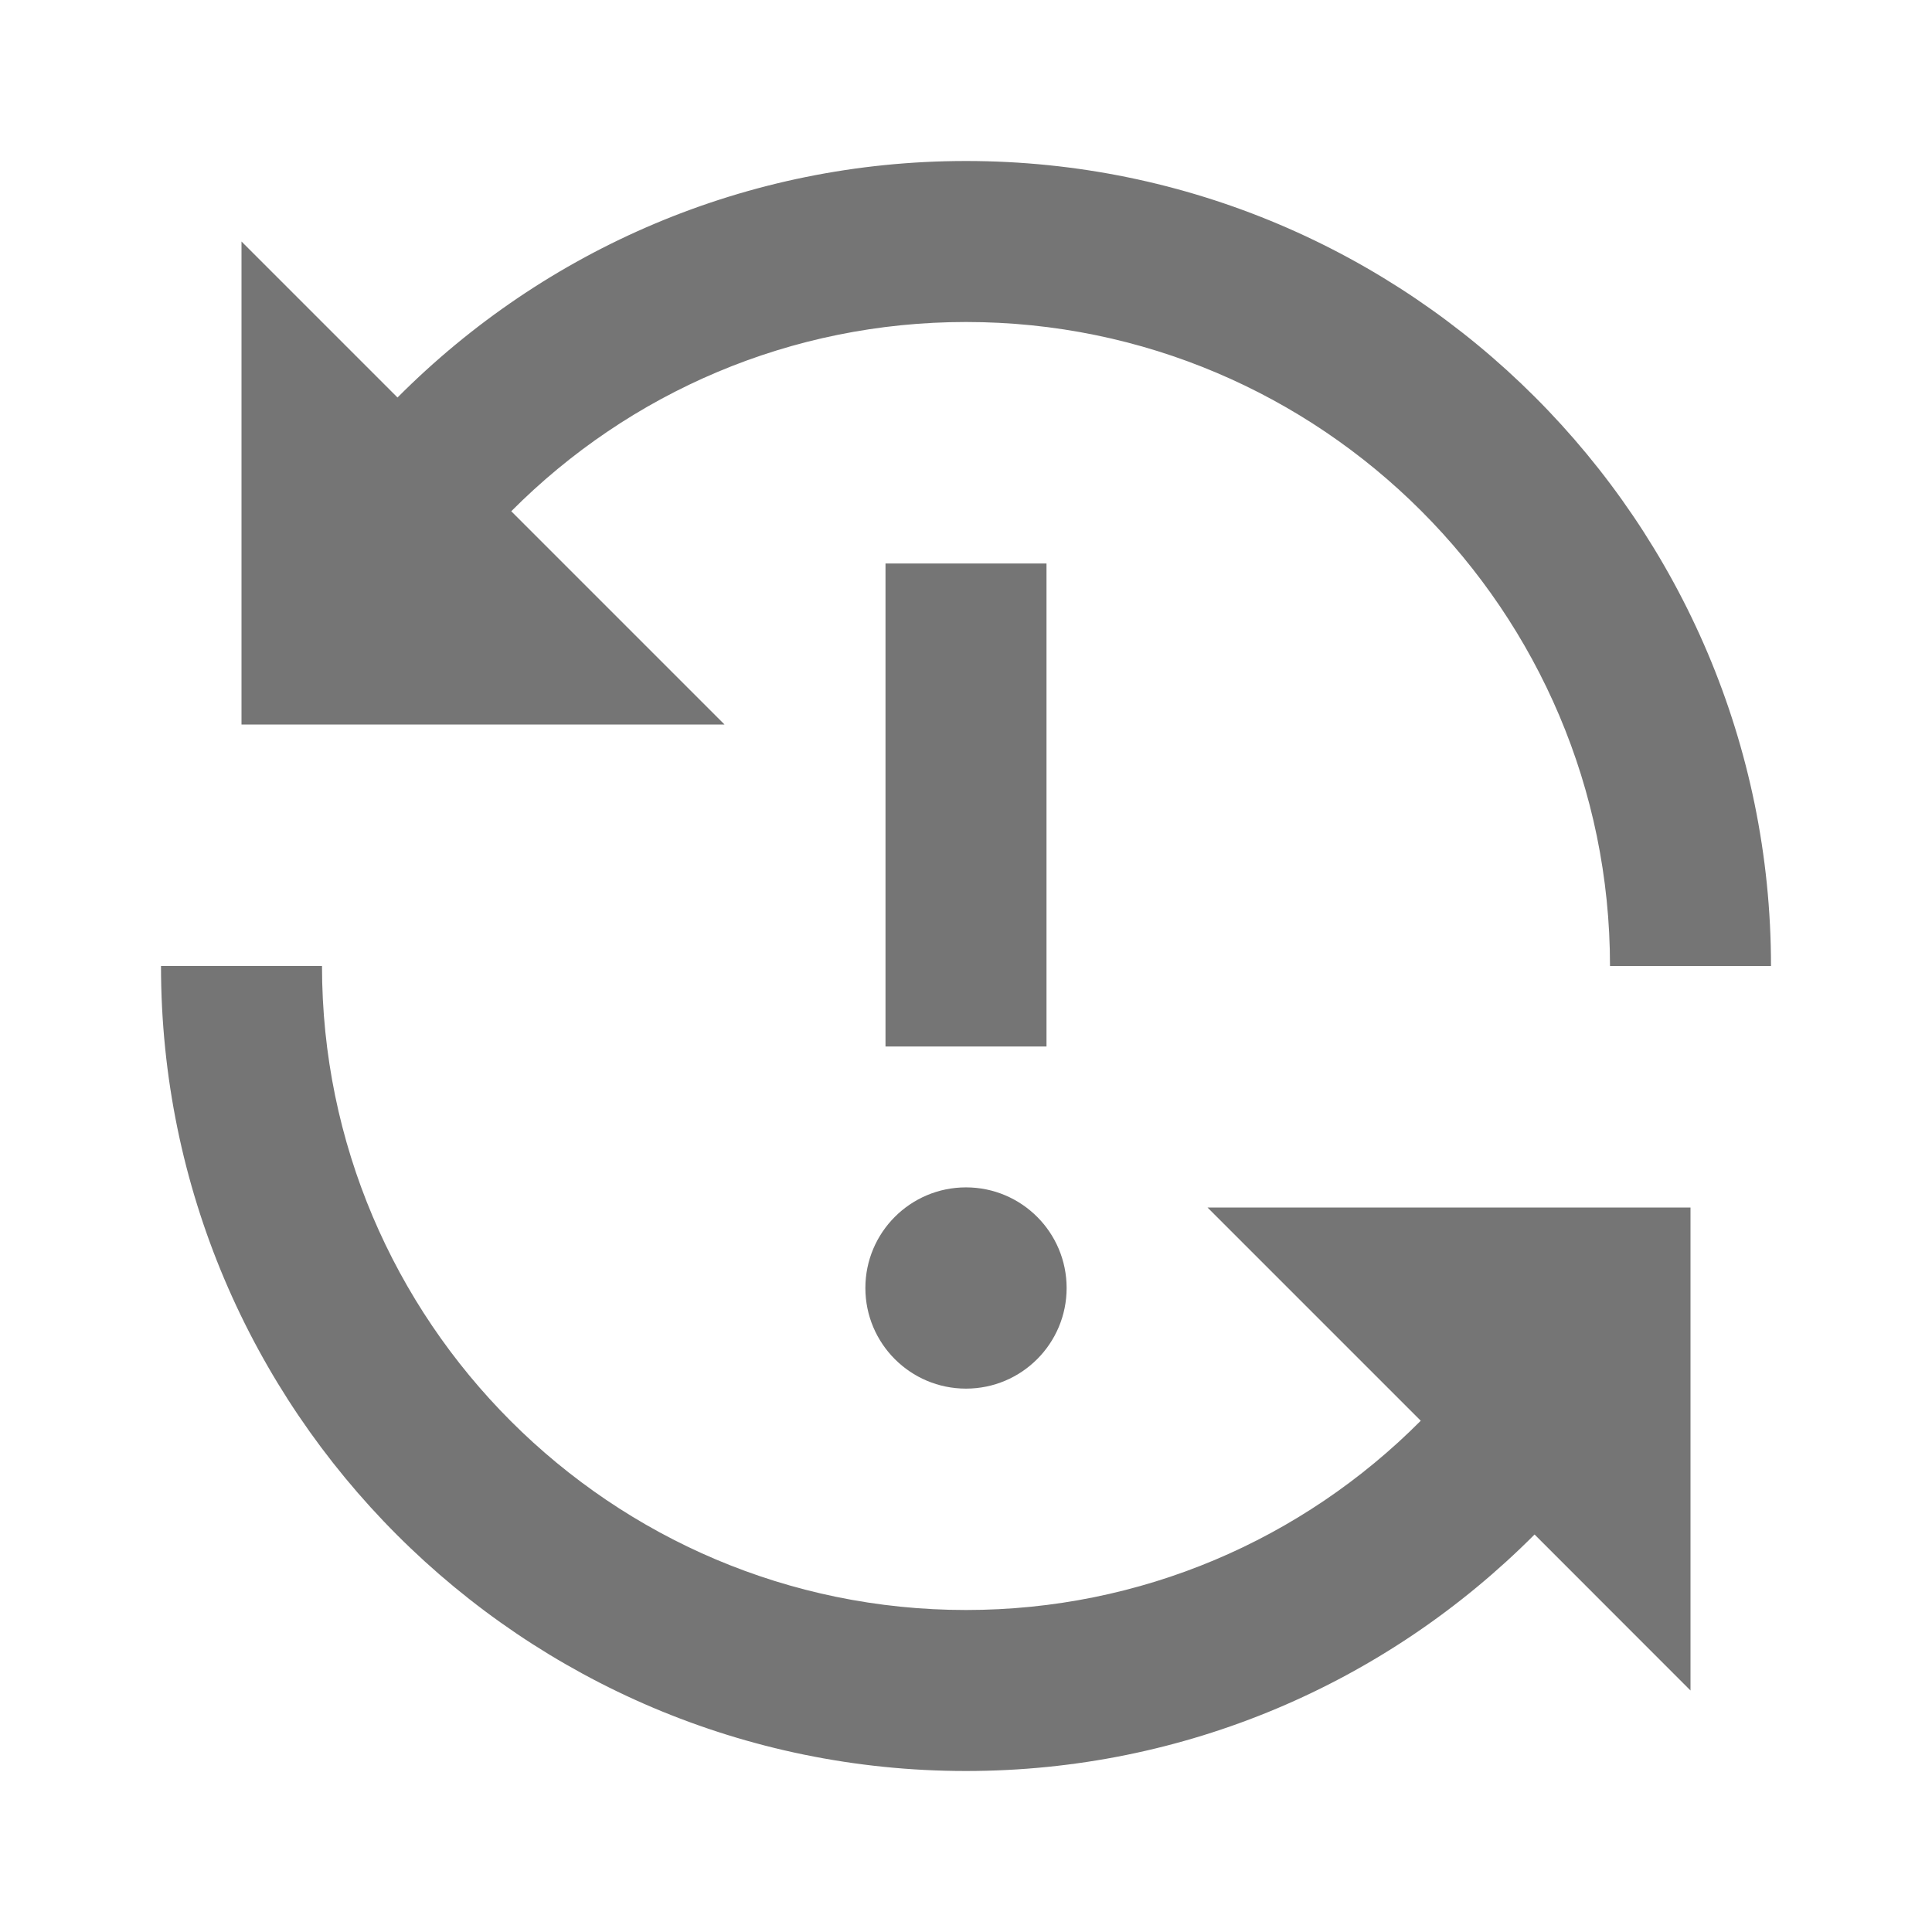 <?xml version="1.0" encoding="iso-8859-1"?>
<!-- Generator: Adobe Illustrator 16.0.0, SVG Export Plug-In . SVG Version: 6.00 Build 0)  -->
<!DOCTYPE svg PUBLIC "-//W3C//DTD SVG 1.1//EN" "http://www.w3.org/Graphics/SVG/1.1/DTD/svg11.dtd">
<svg version="1.1" xmlns="http://www.w3.org/2000/svg" xmlns:xlink="http://www.w3.org/1999/xlink" x="0px" y="0px" width="24px"
	 height="24px" viewBox="0 0 24 24" style="enable-background:new 0 0 24 24;" xml:space="preserve">
<g id="Frame_-_24px">
	<rect style="fill:none;" width="24" height="24"/>
</g>
<g id="Line_Icons">
	<g>
		<path style="fill:#757575;" d="M6.351,6.351C7.824,4.871,9.828,4,12,4c4.411,0,8,3.589,8,8h2c0-5.515-4.486-10-10-10
			C9.285,2,6.779,3.089,4.938,4.938L3,3v6h6L6.351,6.351z"/>
		<path style="fill:#757575;" d="M17.649,17.649C16.176,19.129,14.173,20,12,20c-4.411,0-8-3.589-8-8H2c0,5.515,4.486,10,10,10
			c2.716,0,5.221-1.089,7.063-2.938L21,21v-6h-6L17.649,17.649z"/>
		<rect x="11" y="7" style="fill:#757575;" width="2" height="6"/>
		<circle style="fill:#757575;" cx="12" cy="16" r="1.25"/>
	</g>
</g>
</svg>
